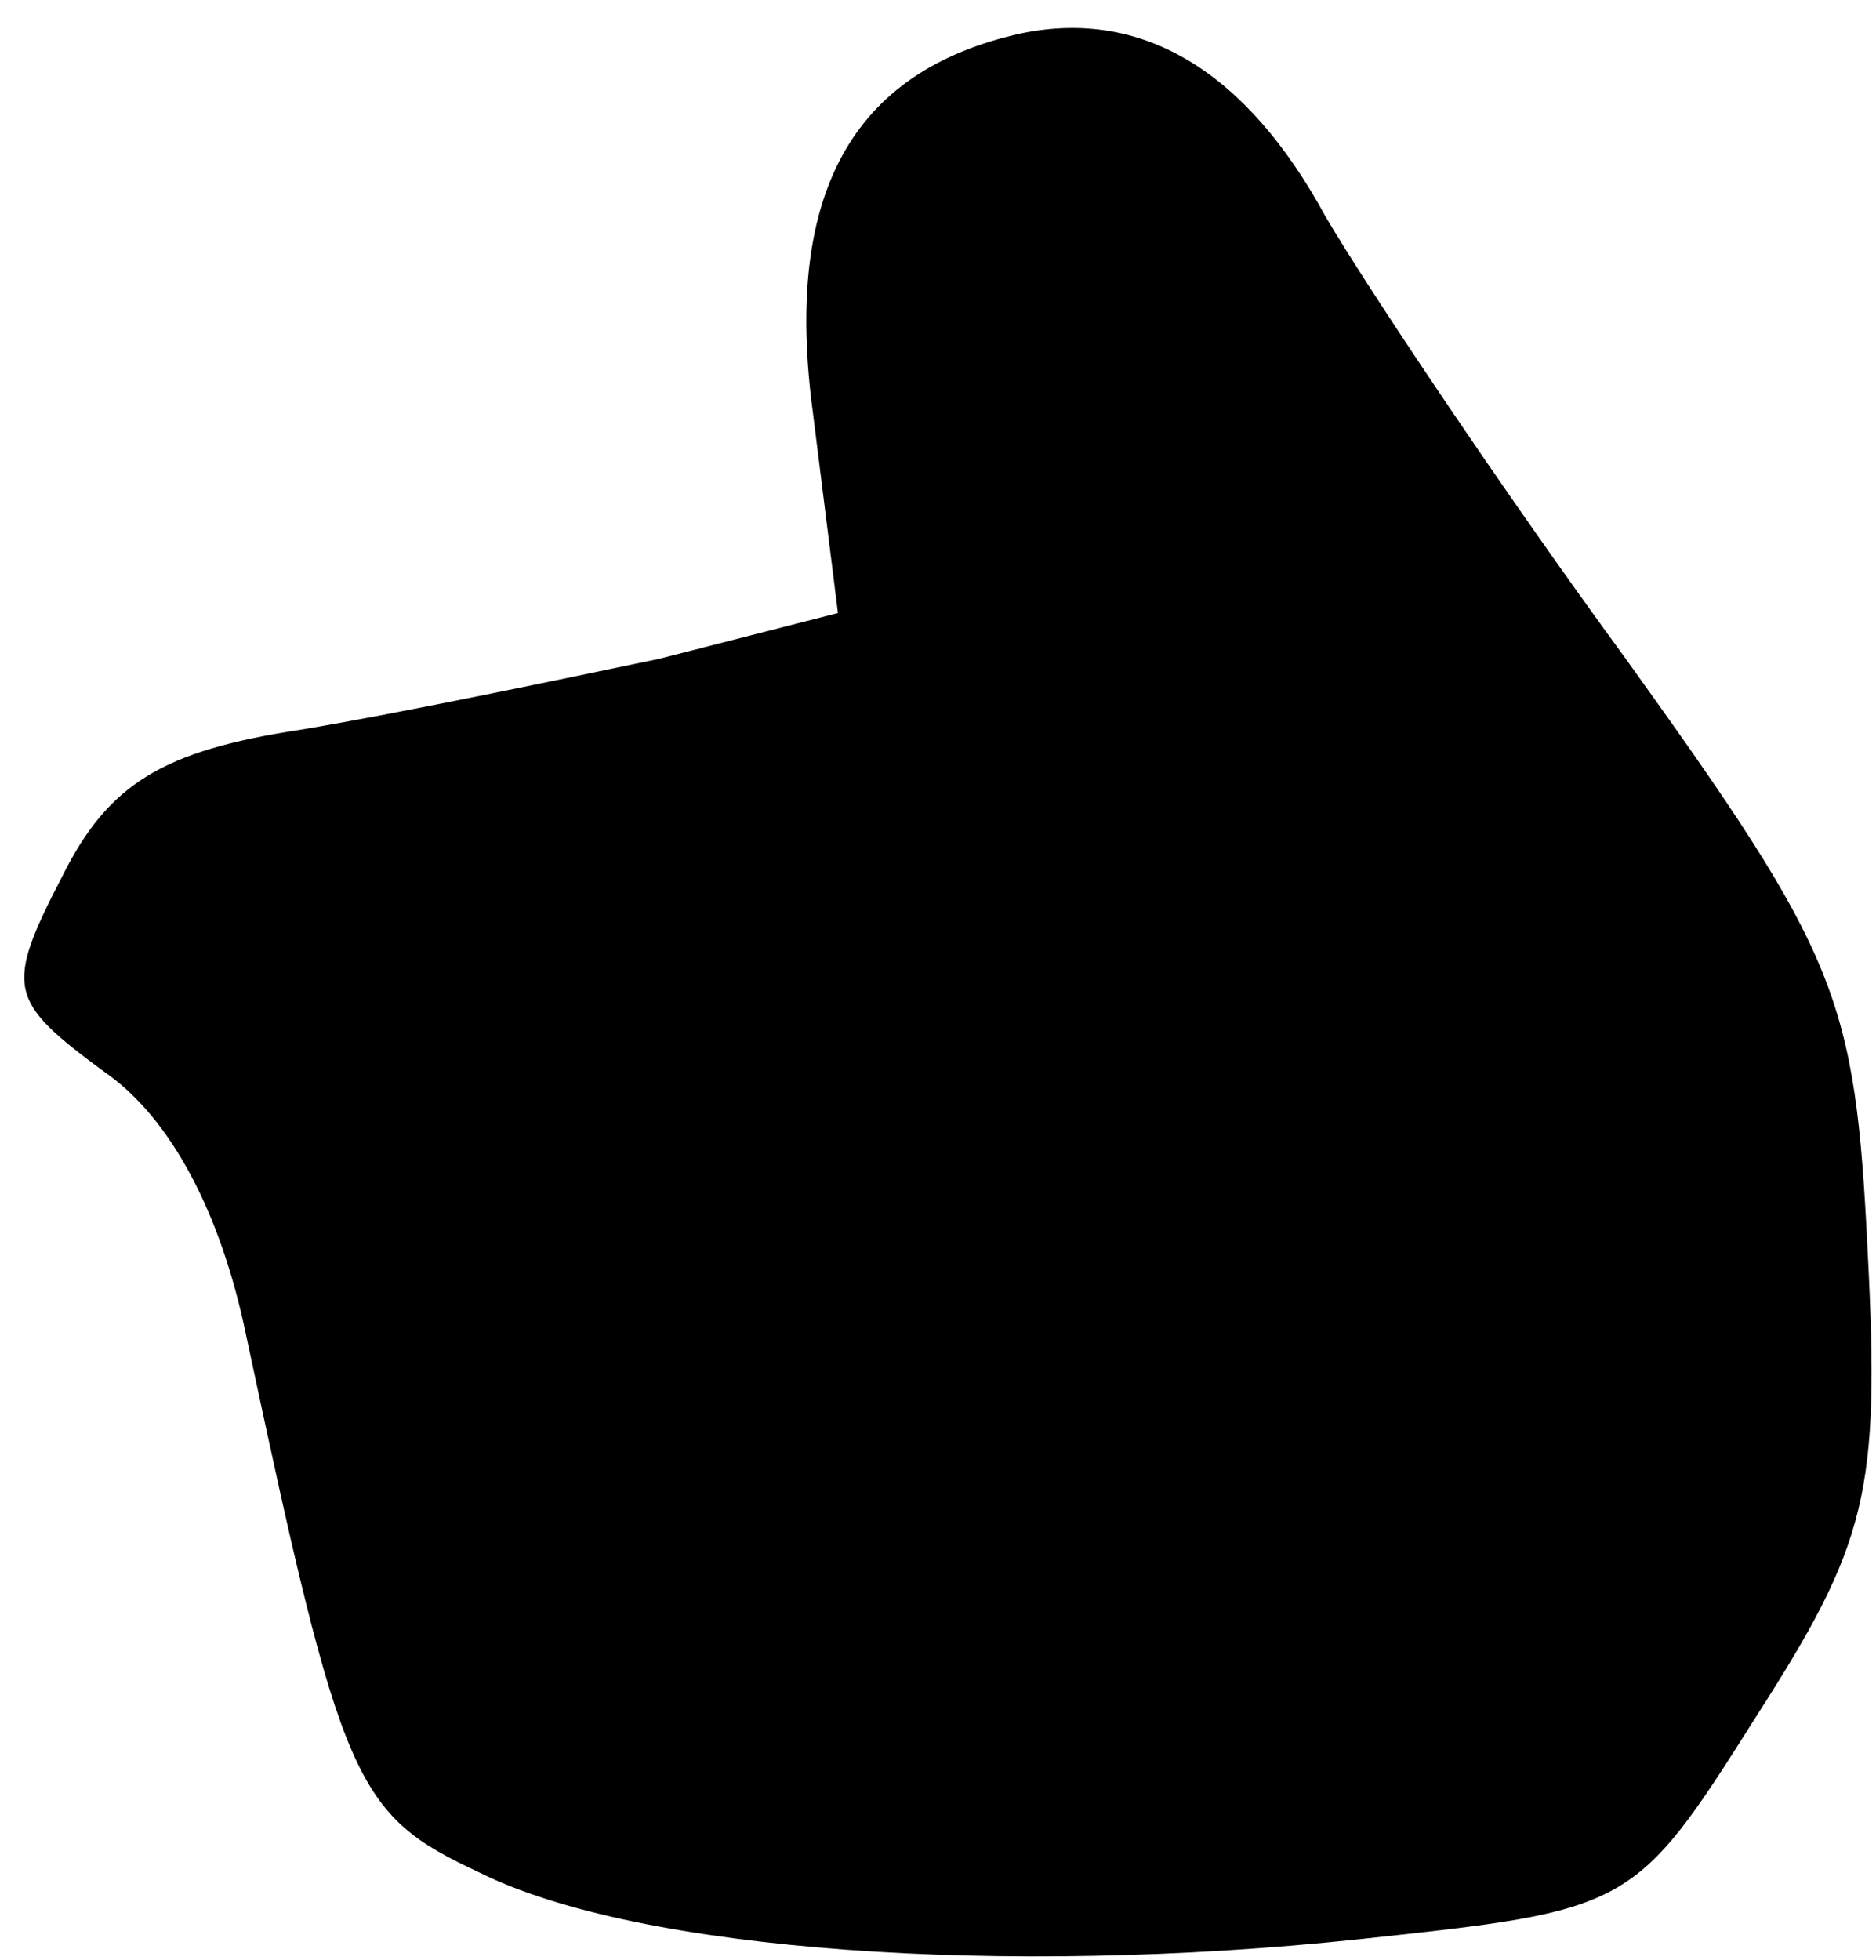 <?xml version="1.0" standalone="no"?>
<!DOCTYPE svg PUBLIC "-//W3C//DTD SVG 20010904//EN"
 "http://www.w3.org/TR/2001/REC-SVG-20010904/DTD/svg10.dtd">
<svg version="1.0" xmlns="http://www.w3.org/2000/svg"
 width="45pt" height="47pt" viewBox="0 0 45 47"
 preserveAspectRatio="xMidYMid meet">
<g transform="translate(0,47) scale(0.1,-0.1)"
fill="#000000" stroke="none">
<path fill="#000000" stroke="none" d="M245 462 c-41 -9 -57 -39 -50 -91 l6
-48 -43 -11 c-24 -5 -62 -13 -86 -17 -33 -5 -46 -13 -57 -35 -14 -27 -13 -30
10 -47 16 -11 28 -34 34 -63 23 -108 26 -115 56 -129 38 -19 126 -25 211 -16
65 7 66 7 95 53 27 42 30 54 27 112 -3 61 -7 71 -58 142 -30 41 -62 89 -72
106 -19 35 -44 50 -73 44z"/>
</g>
</svg>
